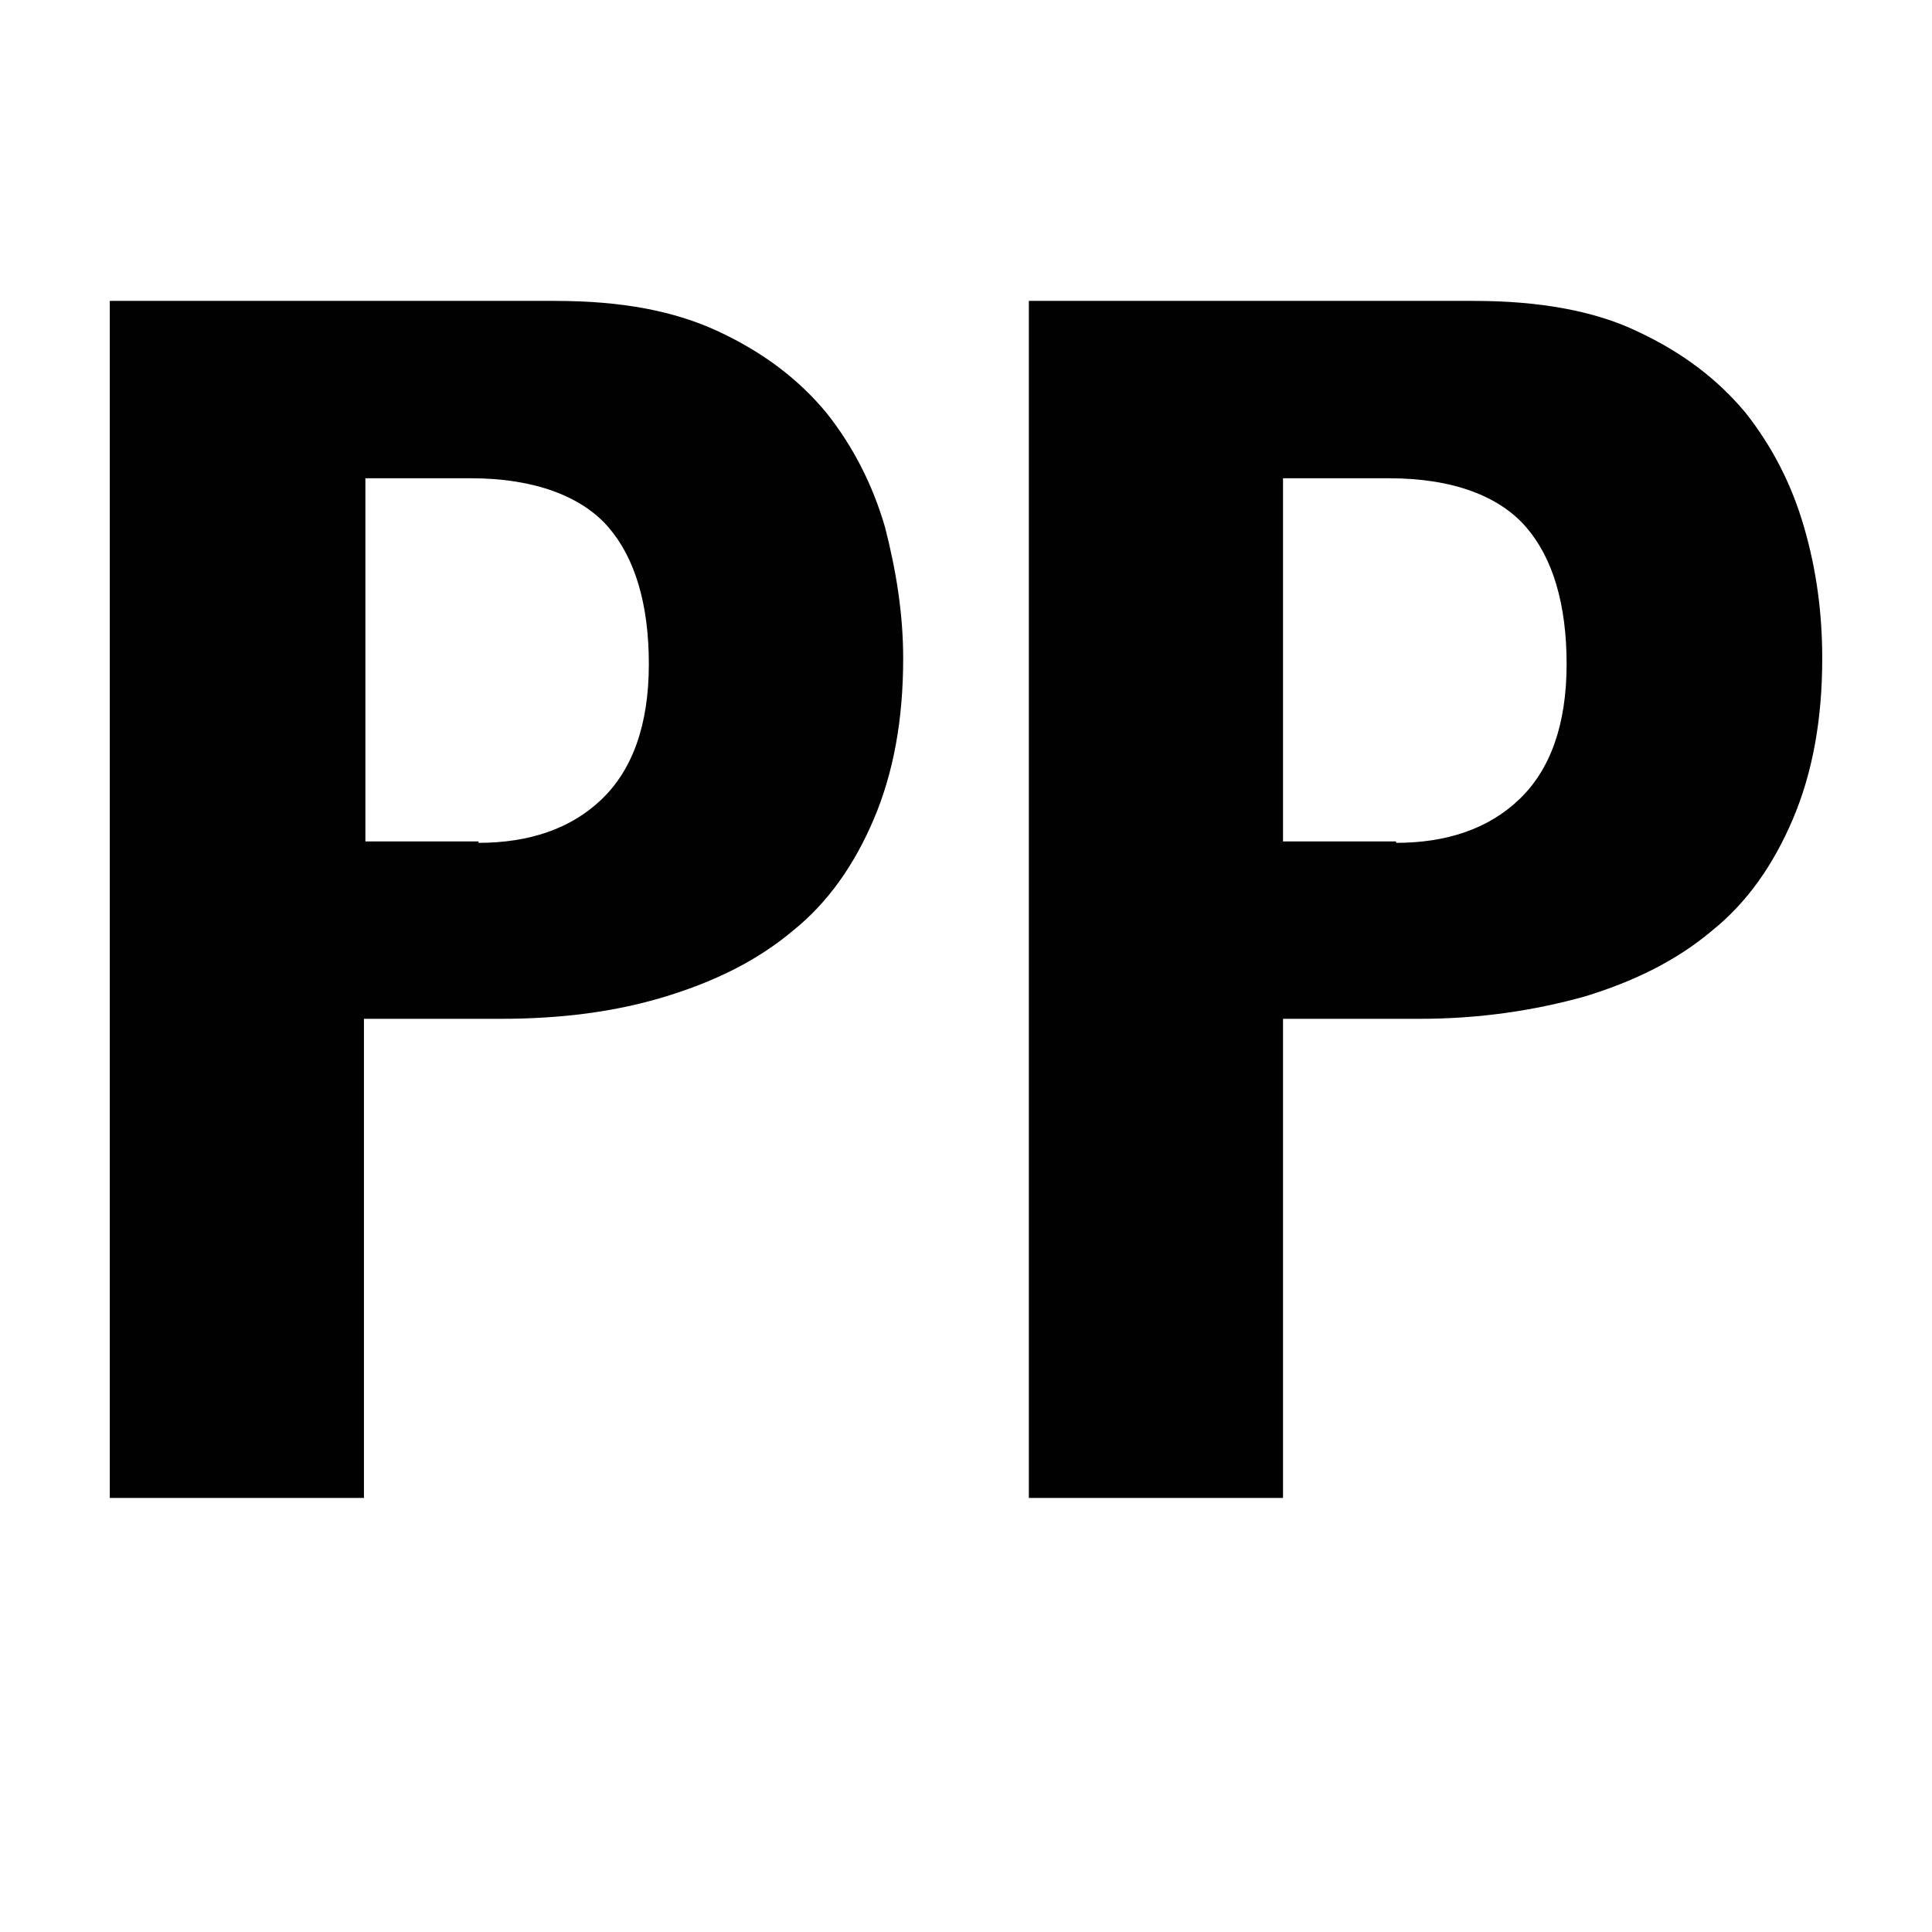 <?xml version="1.0" encoding="utf-8"?>
<!-- Generator: Adobe Illustrator 16.0.0, SVG Export Plug-In . SVG Version: 6.00 Build 0)  -->
<!DOCTYPE svg PUBLIC "-//W3C//DTD SVG 1.1//EN" "http://www.w3.org/Graphics/SVG/1.1/DTD/svg11.dtd">
<svg version="1.1" id="_x35_0m" xmlns="http://www.w3.org/2000/svg" xmlns:xlink="http://www.w3.org/1999/xlink" x="0px" y="0px"
	 width="144px" height="144px" viewBox="0 0 144 144" enable-background="new 0 0 144 144" xml:space="preserve">
<g>
	<path fill="#010101" d="M41.391,22.428c4.896,0,8.85,0.729,12.18,2.288c3.33,1.558,5.938,3.544,8.014,6.036
		c1.984,2.502,3.436,5.315,4.379,8.538c0.828,3.224,1.354,6.455,1.354,9.785c0,4.585-0.73,8.538-2.189,11.975
		c-1.461,3.438-3.438,6.242-6.037,8.325c-2.607,2.19-5.725,3.748-9.473,4.896s-7.809,1.665-12.287,1.665H27.127v35.711H8.182v-89.22
		H41.391z M35.666,62.821c3.748,0,6.873-1.041,9.16-3.23c2.289-2.182,3.535-5.521,3.535-10.097c0-4.479-1.041-7.915-3.018-10.204
		c-1.977-2.287-5.512-3.642-10.203-3.642h-7.906v27.066h8.432V62.821z"/>
	<path fill="#010101" d="M109.893,22.428c4.789,0,8.957,0.729,12.18,2.288c3.33,1.558,5.938,3.544,8.021,6.036
		c1.977,2.502,3.438,5.315,4.371,8.538c0.936,3.224,1.354,6.455,1.354,9.785c0,4.585-0.729,8.538-2.189,11.975
		c-1.461,3.438-3.438,6.242-6.037,8.325c-2.6,2.19-5.725,3.748-9.473,4.896c-3.748,1.042-7.809,1.665-12.287,1.665H95.629v35.711
		H76.684v-89.22H109.893z M104.061,62.821c3.748,0,6.873-1.041,9.162-3.23c2.297-2.182,3.543-5.521,3.543-10.097
		c0-4.479-1.041-7.915-3.018-10.204c-1.977-2.287-5.414-3.642-10.203-3.642h-7.916v27.066h8.432V62.821z"/>
</g>
</svg>
